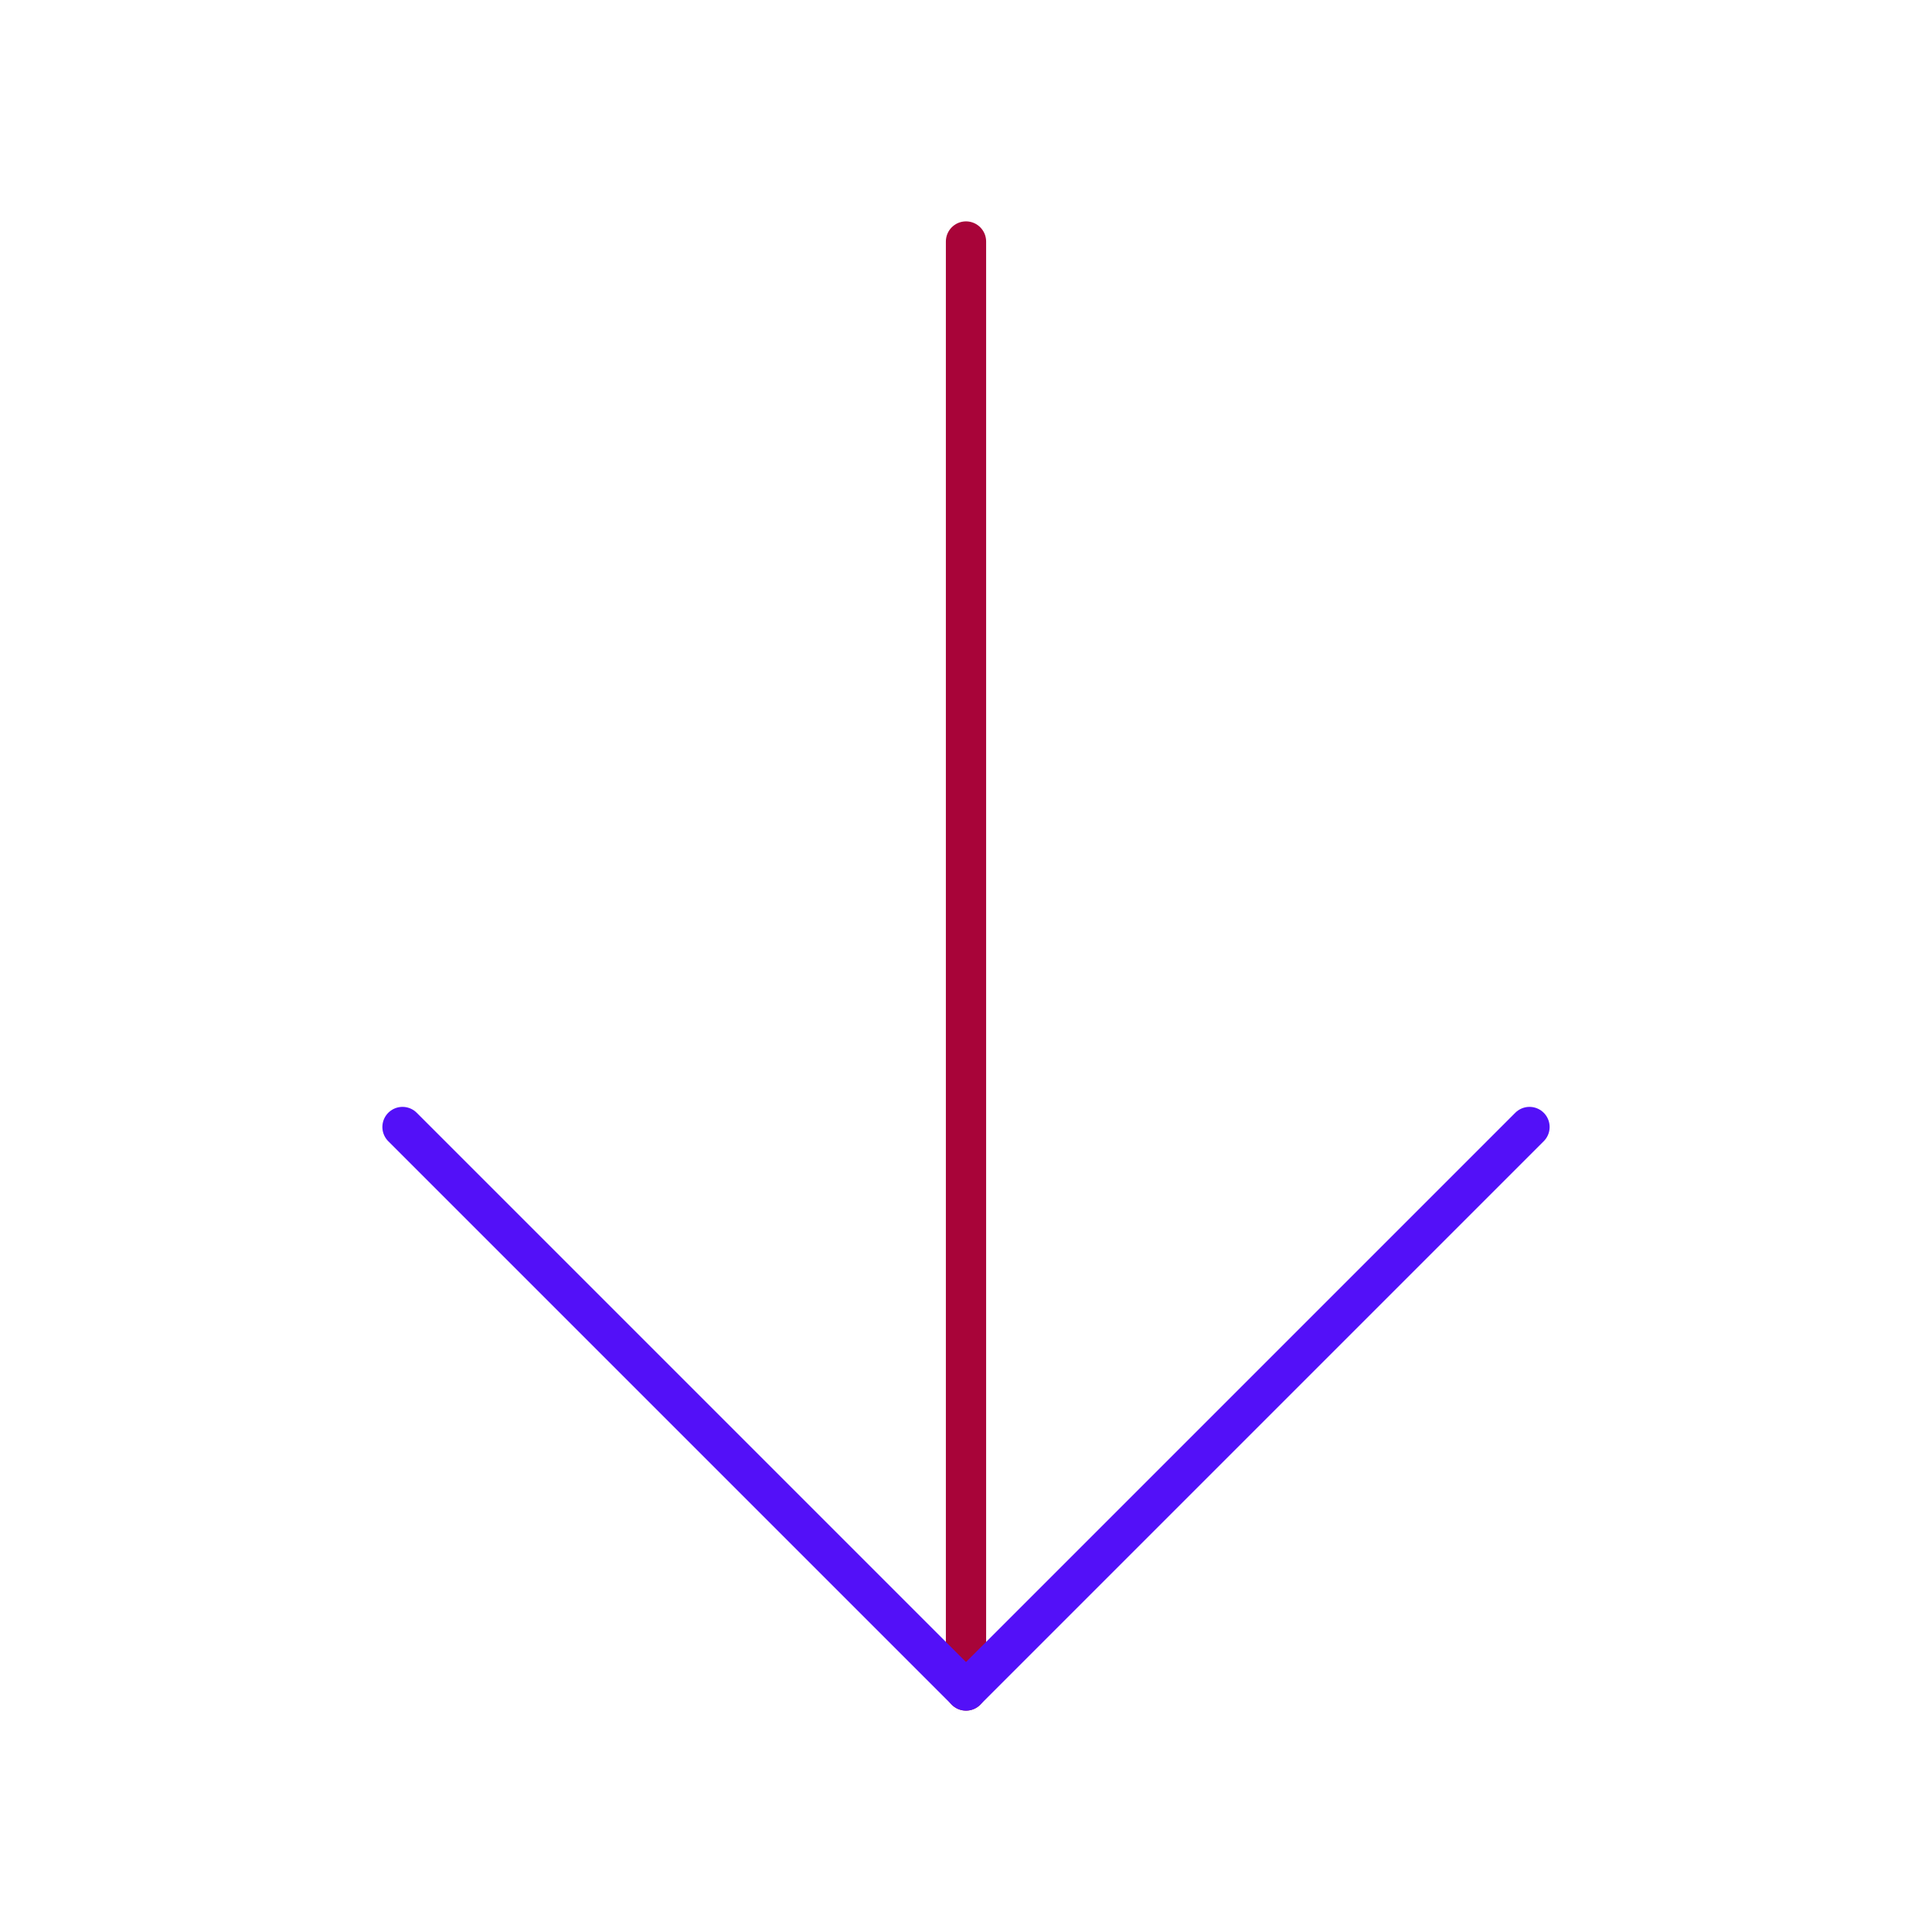 <svg id="down" data-name="Line Color" xmlns="http://www.w3.org/2000/svg" viewBox="0 0 24 24" class="icon line-color" width="32" height="32"><line id="secondary" x1="12" y1="21" x2="12" y2="3" style="fill: none; stroke: rgb(168, 4, 57); stroke-linecap: round; stroke-linejoin: round; stroke-width: 0.5;"></line><polyline id="primary" points="19 14 12 21 5 14" style="fill: none; stroke: rgb(83, 16, 248); stroke-linecap: round; stroke-linejoin: round; stroke-width: 0.5;"></polyline></svg>